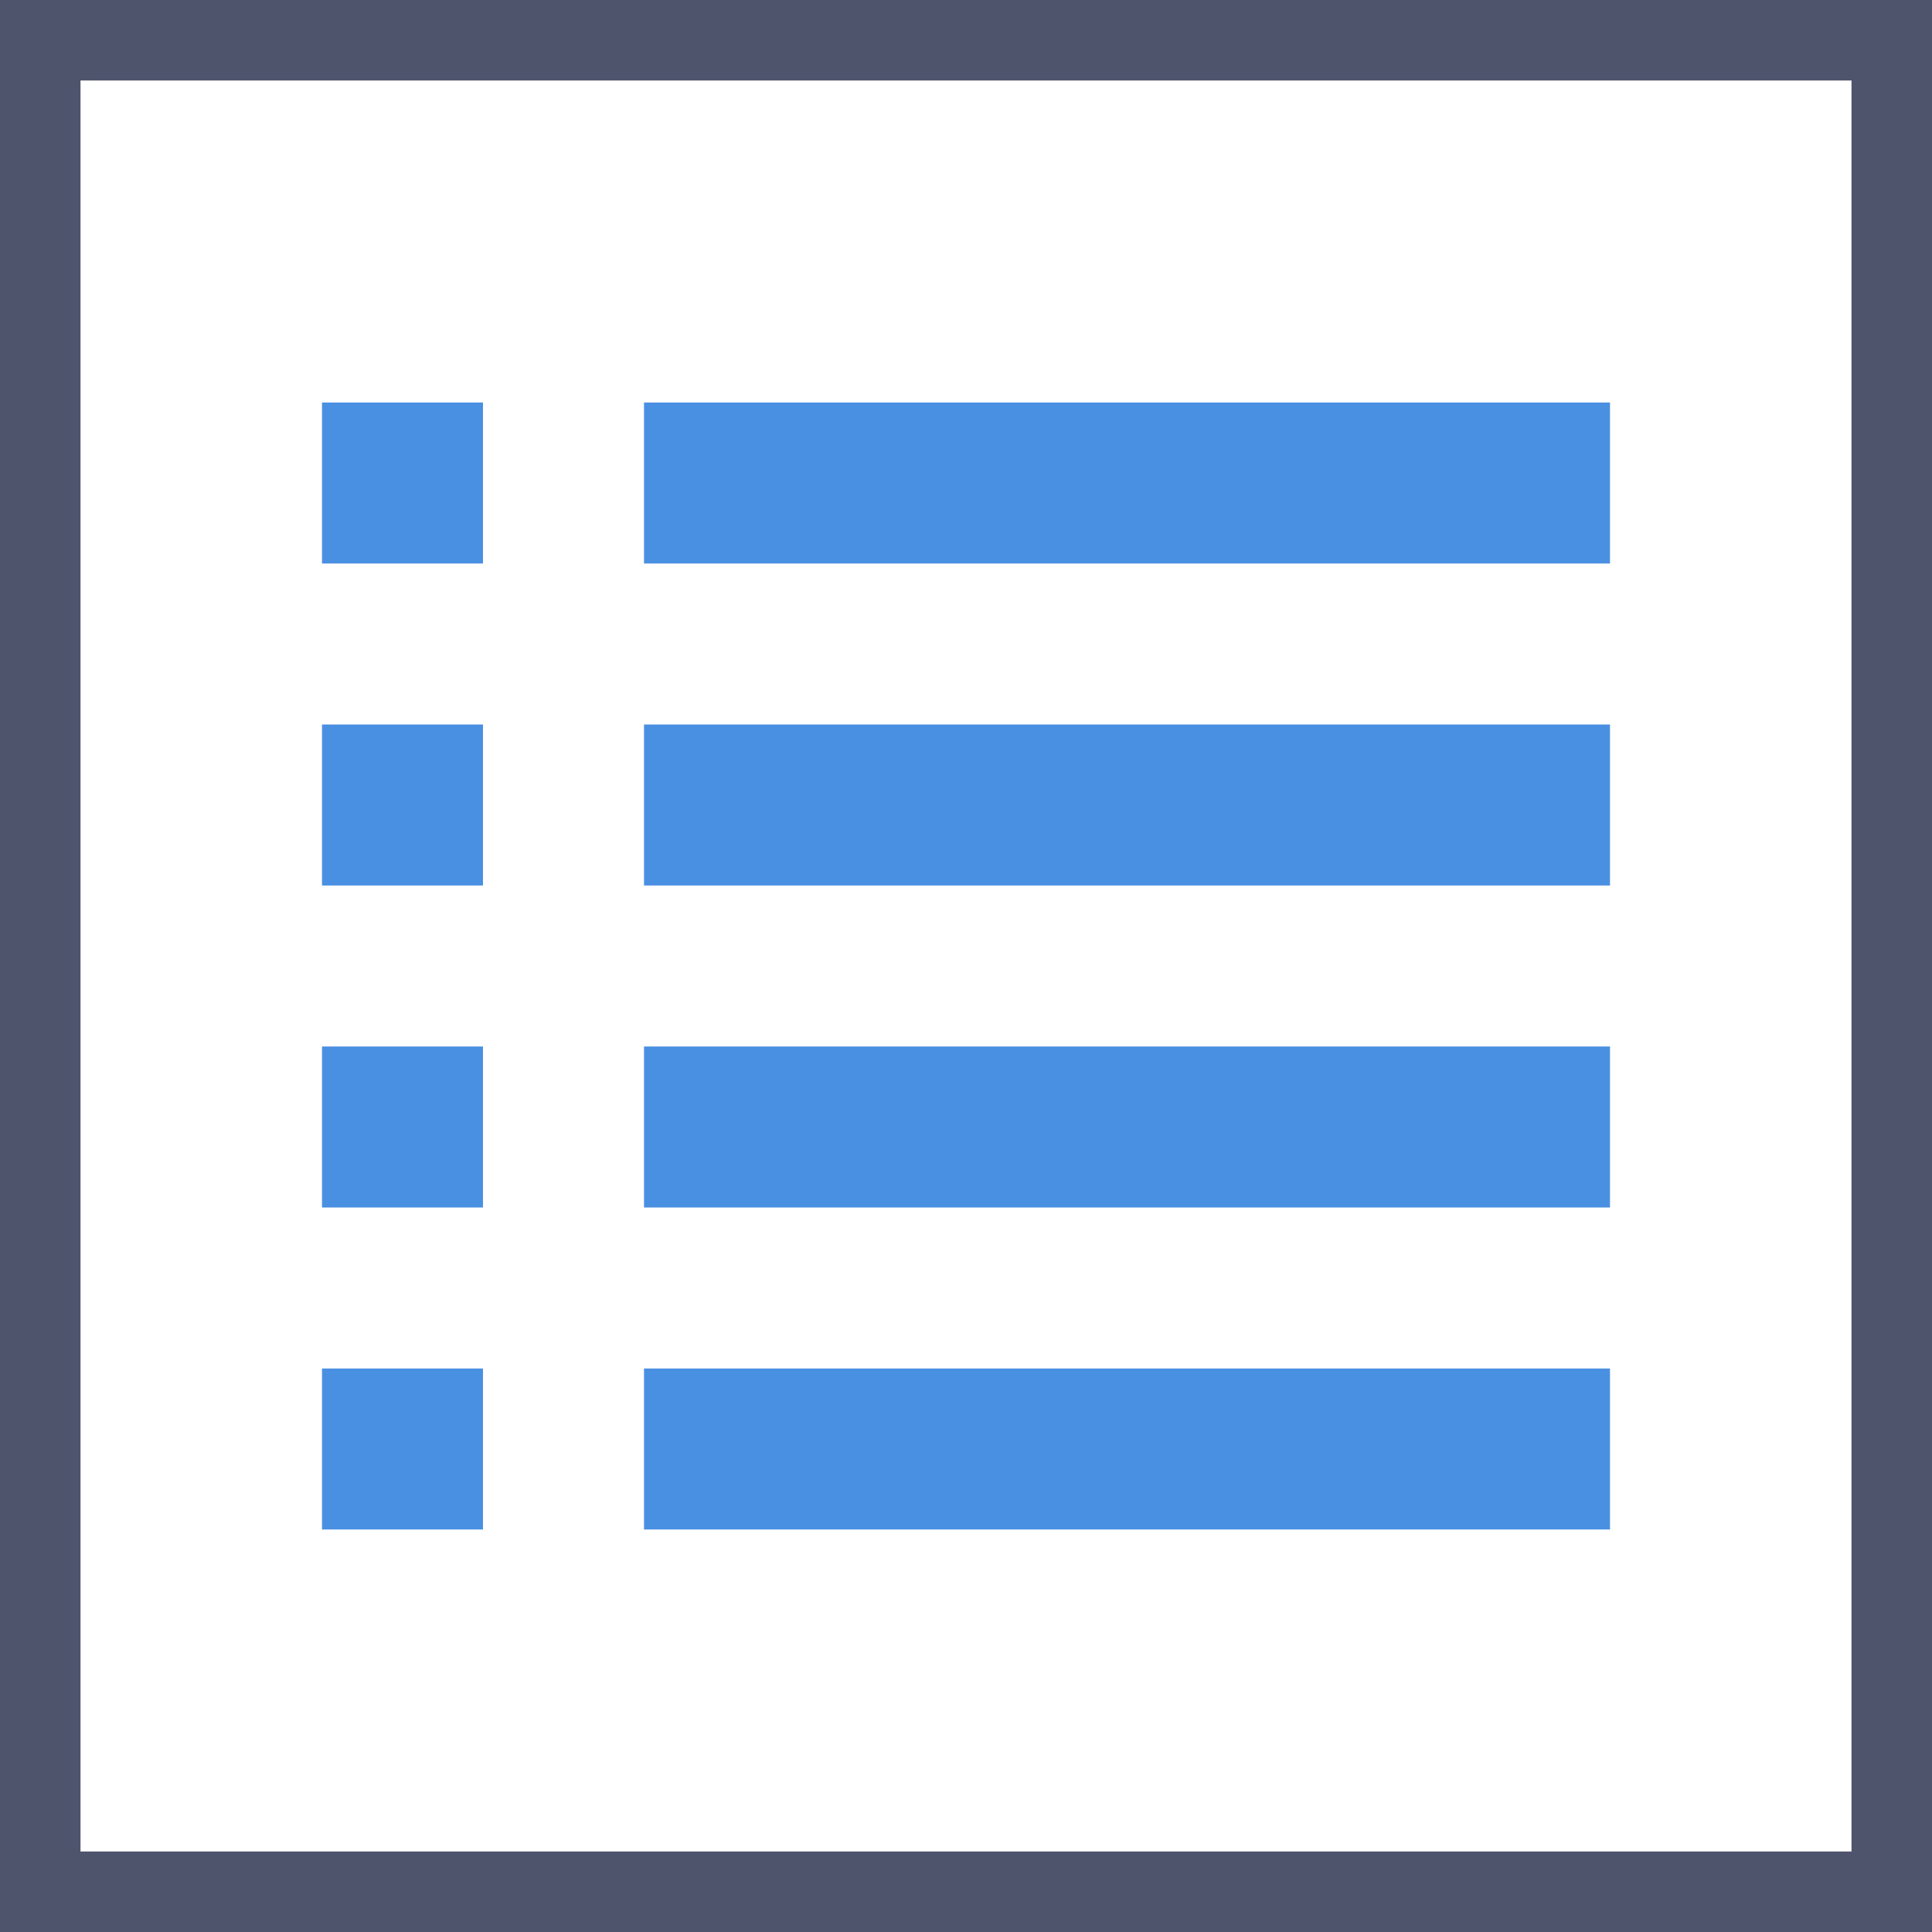 <?xml version="1.0" encoding="UTF-8"?>
<svg width="24px" height="24px" viewBox="0 0 24 24" version="1.1" xmlns="http://www.w3.org/2000/svg" xmlns:xlink="http://www.w3.org/1999/xlink">
    <!-- Generator: Sketch 46.2 (44496) - http://www.bohemiancoding.com/sketch -->
    <title>DB / Icons / List-Box@1.5x</title>
    <desc>Created with Sketch.</desc>
    <defs></defs>
    <g id="Dashboards-1.0.0.0" stroke="none" stroke-width="1" fill="none" fill-rule="evenodd">
        <g id="D.1.3.1.0-Edit" transform="translate(-39, -669)">
            <g id="Components-Bar" transform="translate(20, 163)">
                <g id="Stacked-Group" transform="translate(2, 2)">
                    <g id="Stacked-Group-3" transform="translate(17, 464)">
                        <g id="Fil-1">
                            <g id="DB-/-Icons-/-List-Box" transform="translate(0, 40)">
                                <g stroke-width="1"></g>
                                <path d="M8,9 L20,9 L20,11 L8,11 L8,9 Z M4,9 L6,9 L6,11 L4,11 L4,9 Z M8,5 L20,5 L20,7 L8,7 L8,5 Z M4,5 L6,5 L6,7 L4,7 L4,5 Z M8,13 L20,13 L20,15 L8,15 L8,13 Z M4,13 L6,13 L6,15 L4,15 L4,13 Z M8,17 L20,17 L20,19 L8,19 L8,17 Z M4,17 L6,17 L6,19 L4,19 L4,17 Z" id="Combined-Shape" fill="#4A90E2"></path>
                                <path d="M0,0 L24,0 L24,24 L0,24 L0,0 Z M1,1 L1,23 L23,23 L23,1 L1,1 Z" id="DB-/-Icons-/-Grid" fill="#4E546C"></path>
                            </g>
                        </g>
                    </g>
                </g>
            </g>
        </g>
    </g>
</svg>